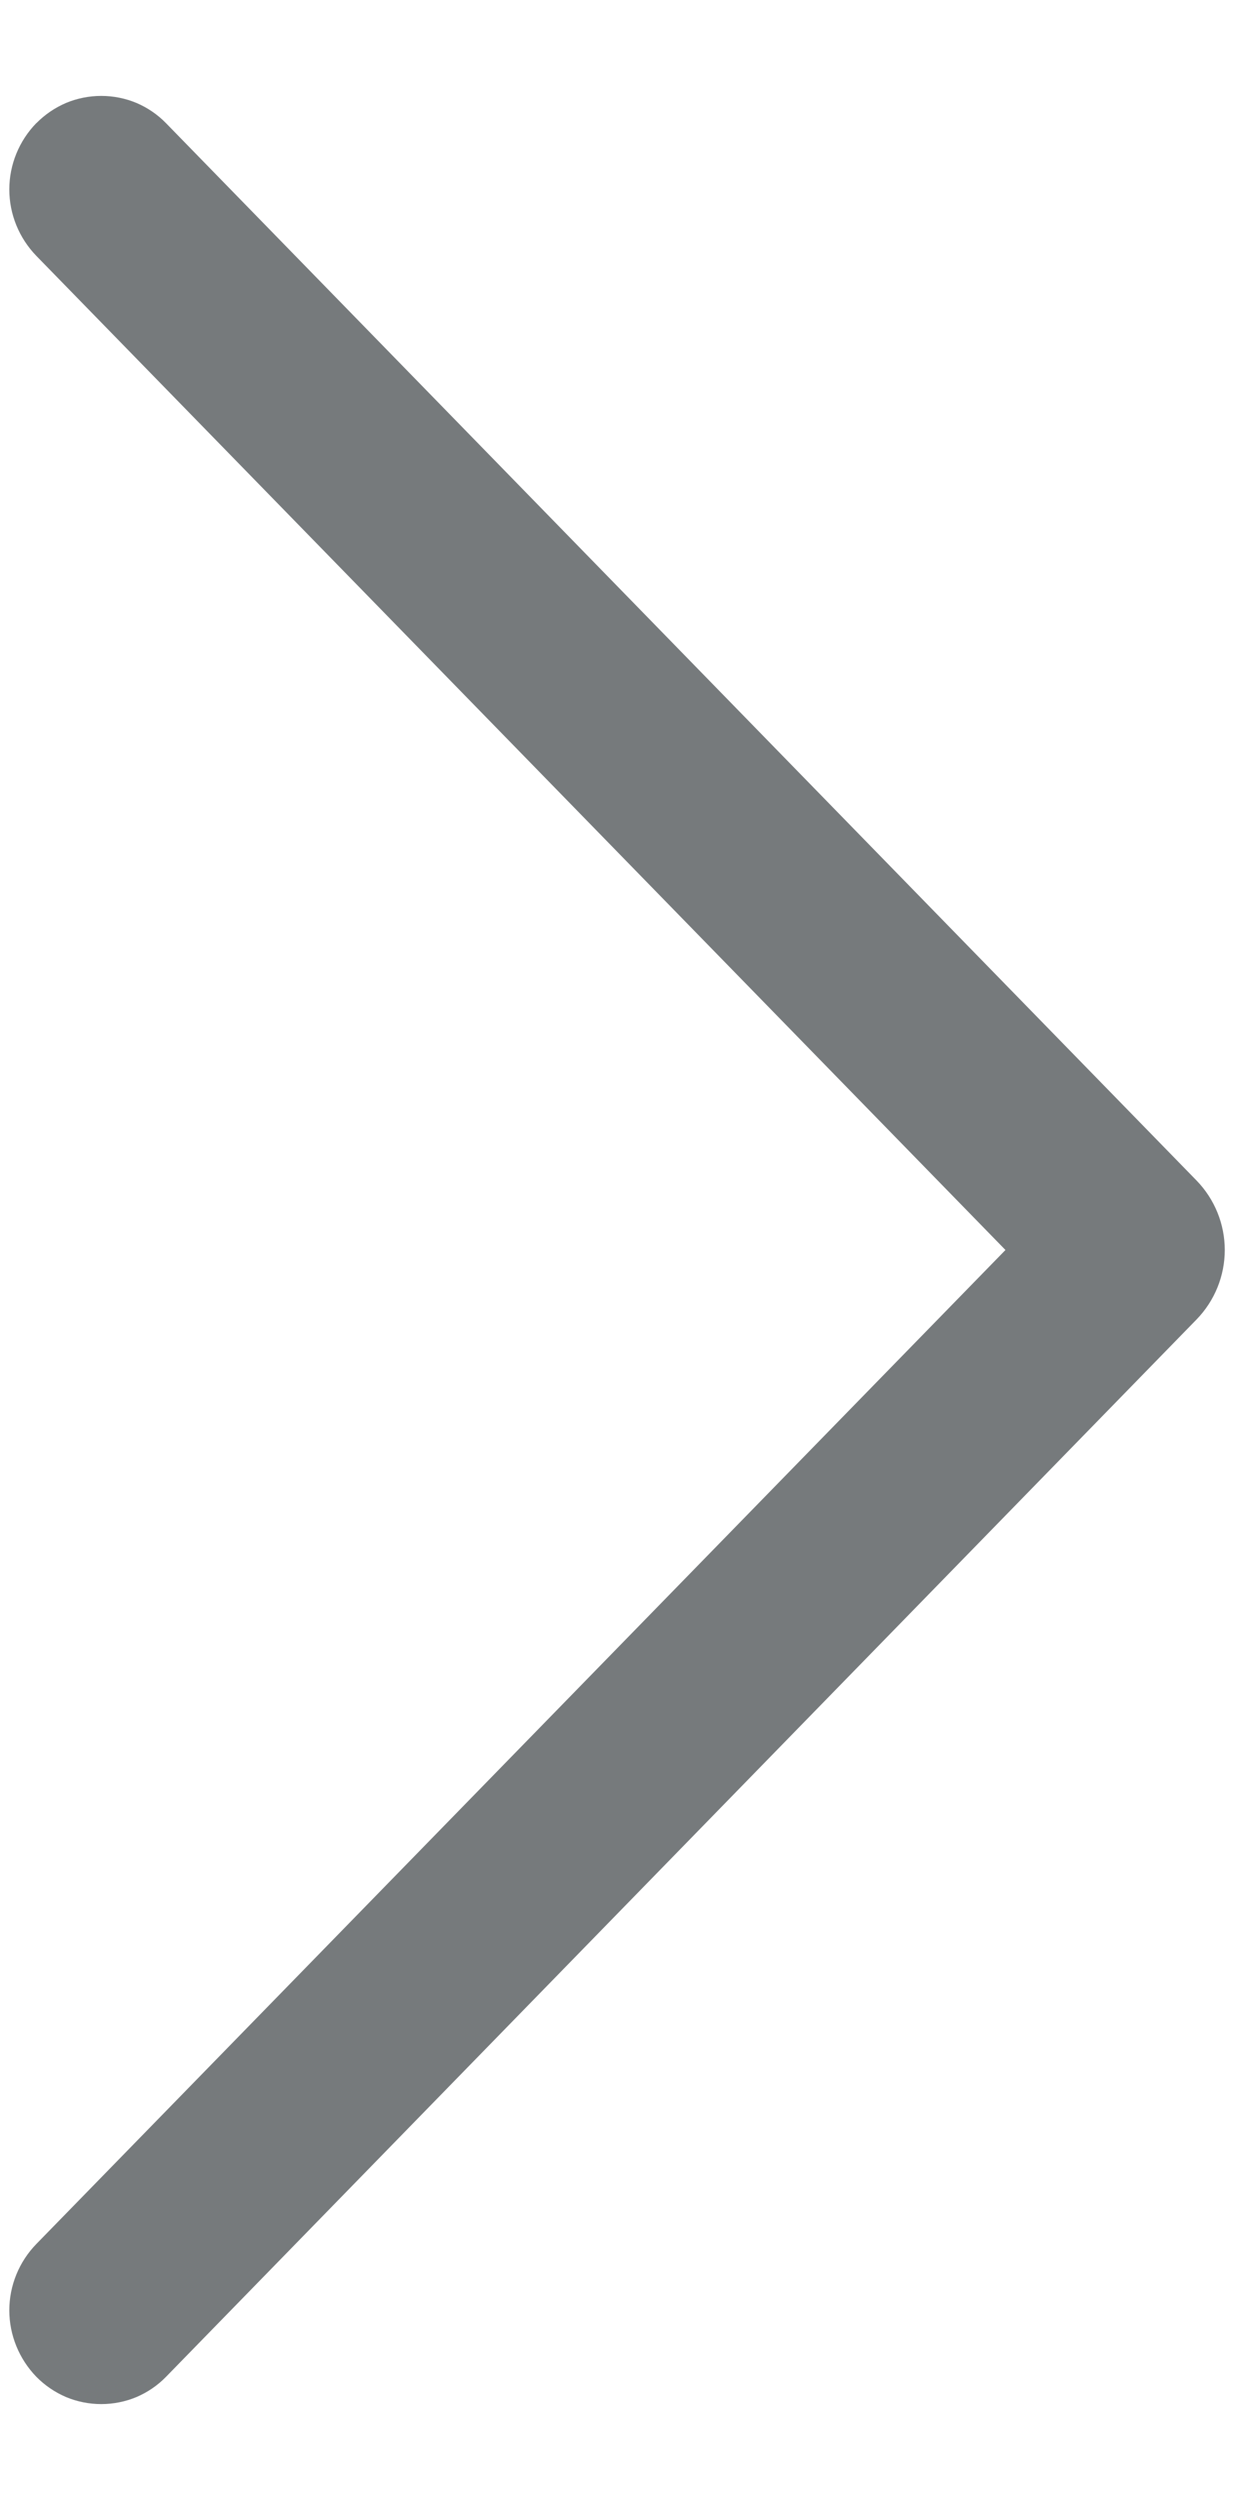 <svg width="11" height="22" viewBox="0 0 11 22" fill="none" xmlns="http://www.w3.org/2000/svg">
<path d="M0.32 1.083C0.168 1.239 0.082 1.449 0.082 1.667C0.082 1.886 0.168 2.095 0.32 2.252L8.848 11L0.32 19.747C0.168 19.903 0.082 20.113 0.082 20.331C0.082 20.549 0.168 20.759 0.32 20.916C0.395 20.992 0.483 21.052 0.581 21.094C0.679 21.135 0.785 21.156 0.891 21.156C0.997 21.156 1.103 21.135 1.201 21.094C1.299 21.052 1.387 20.992 1.461 20.916L10.53 11.611C10.689 11.447 10.778 11.228 10.778 11C10.778 10.772 10.689 10.553 10.53 10.389L1.461 1.084C1.387 1.008 1.299 0.948 1.201 0.906C1.103 0.865 0.997 0.844 0.891 0.844C0.785 0.844 0.679 0.865 0.581 0.906C0.483 0.948 0.395 1.008 0.32 1.084V1.083Z" fill="#767A7C"/>
</svg>
